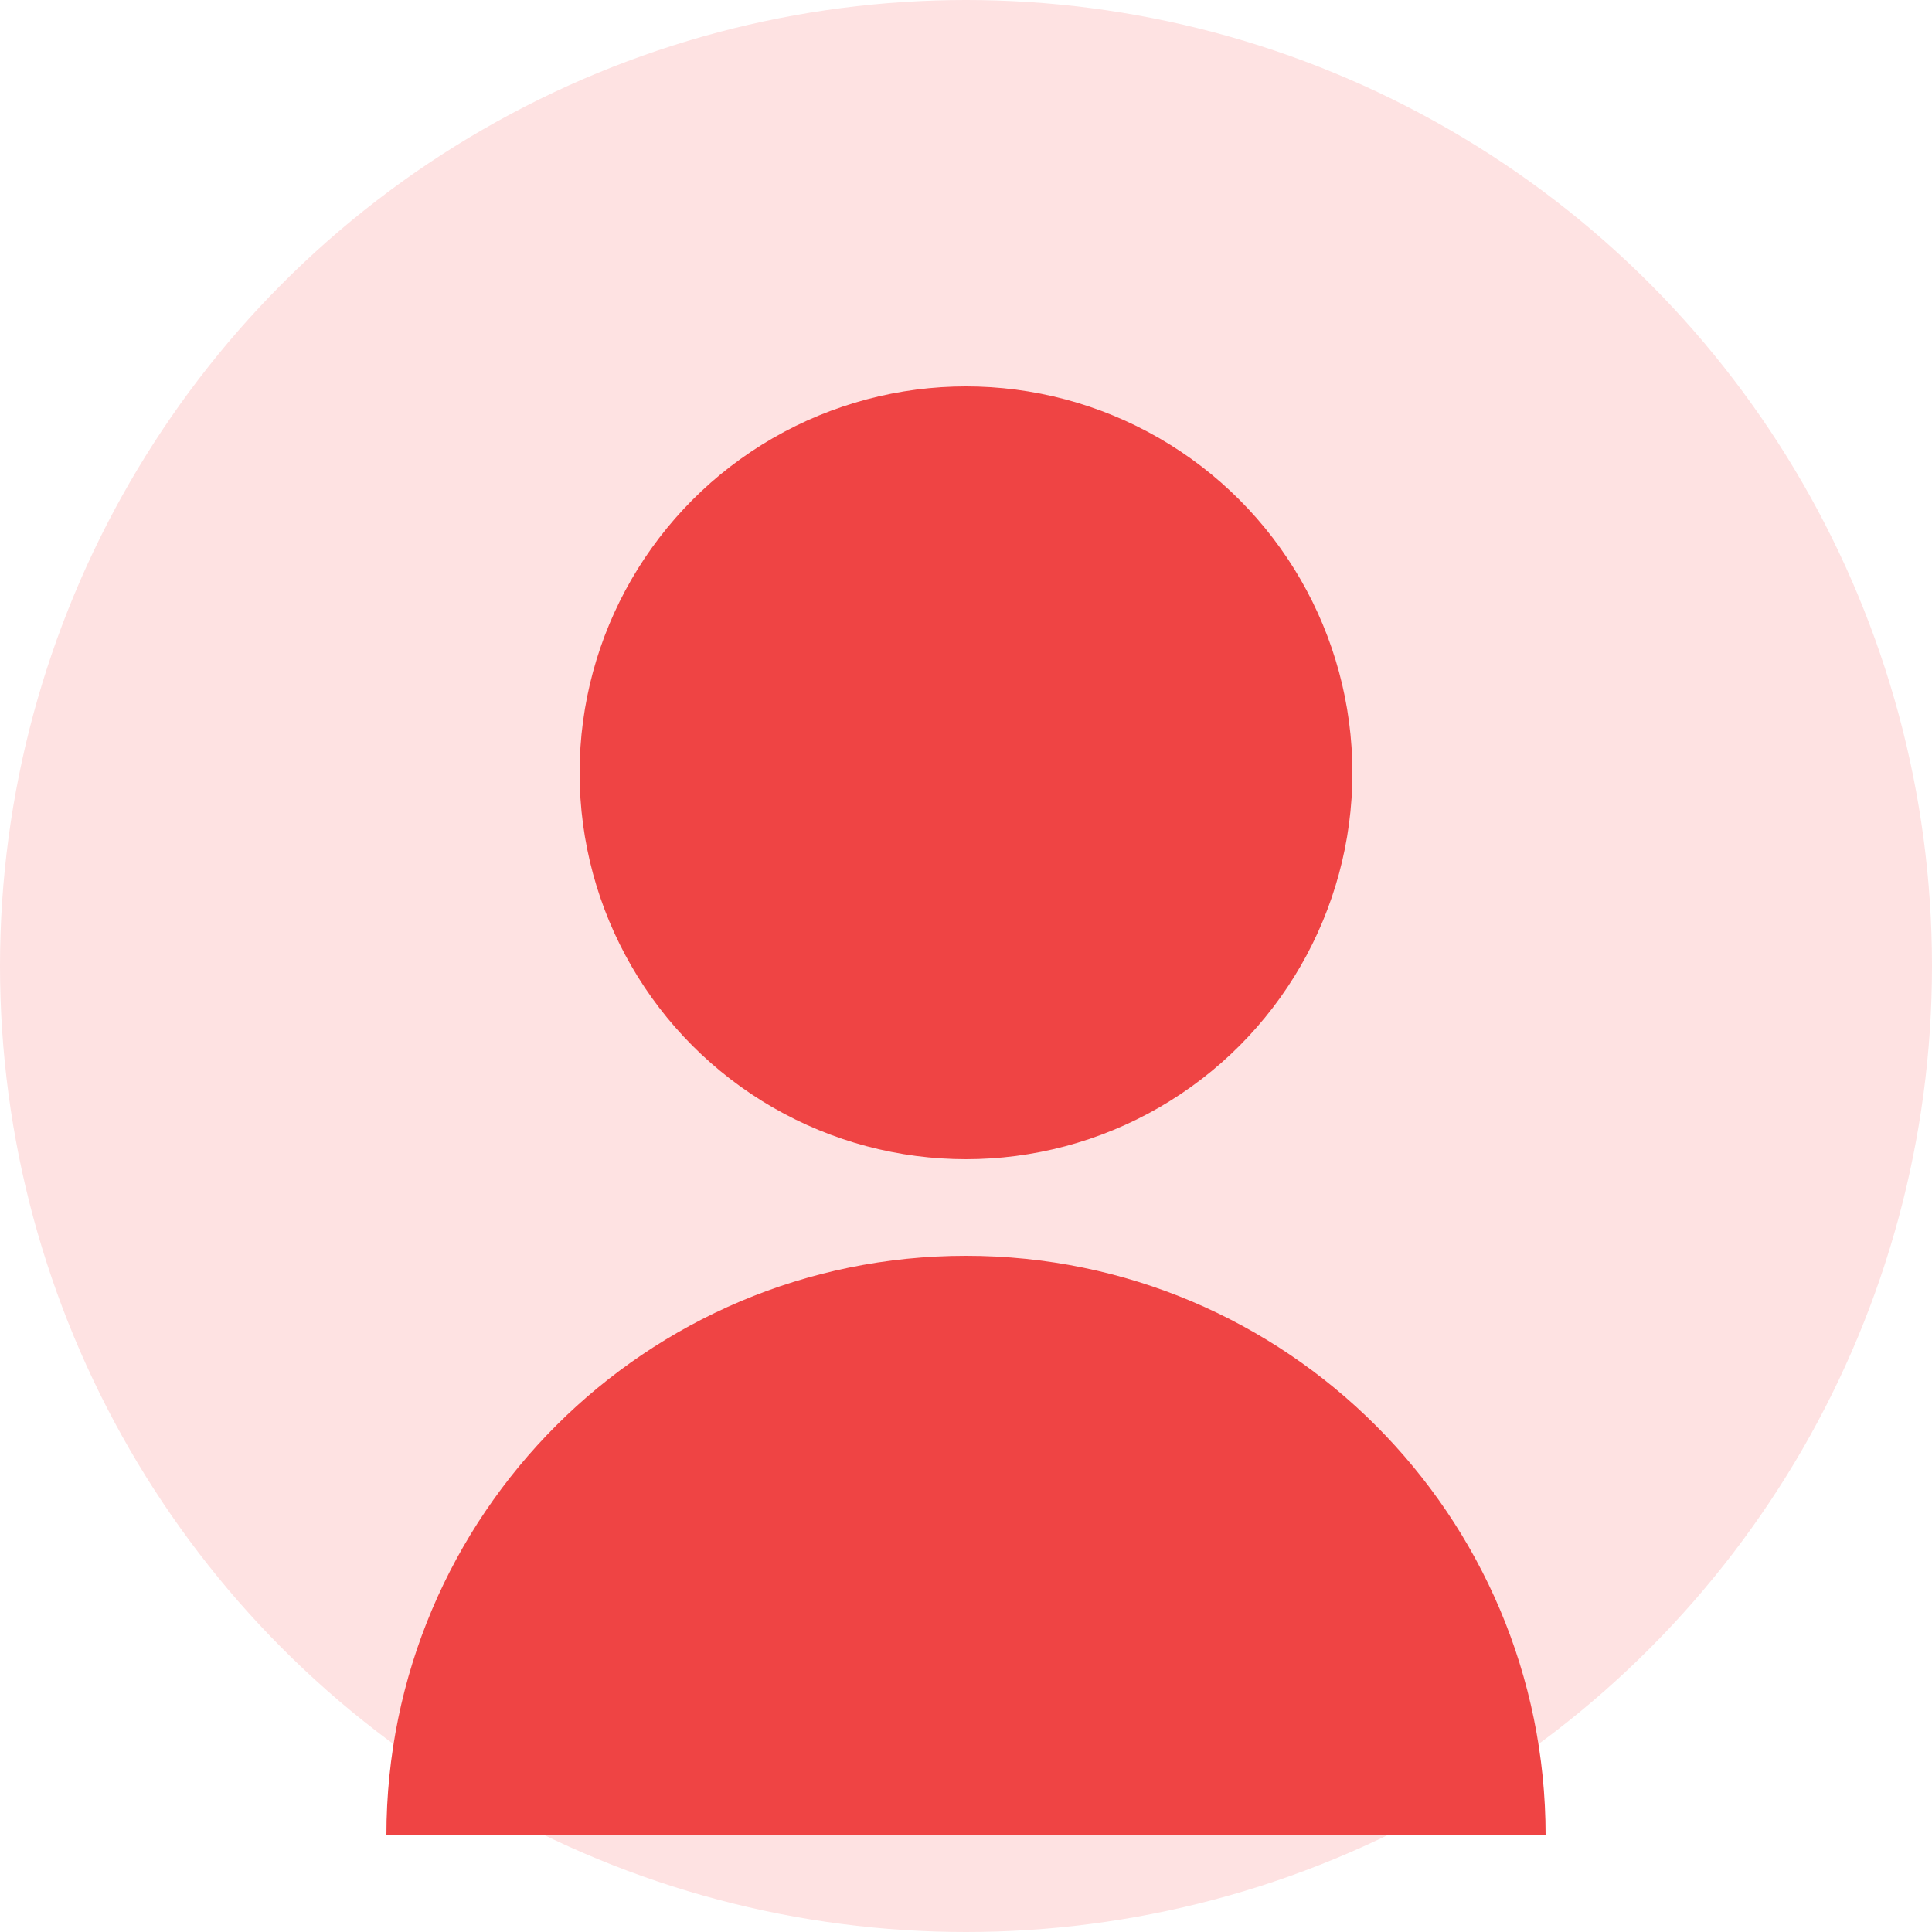 <svg xmlns="http://www.w3.org/2000/svg" width="200" height="200" viewBox="0 0 200 200" fill="none">
  <circle cx="100" cy="100" r="100" fill="#FEE2E2"/>
  <circle cx="100" cy="80" r="40" fill="#EF4444"/>
  <path d="M100 130C66.863 130 40 156.863 40 190H160C160 156.863 133.137 130 100 130Z" fill="#EF4444"/>
</svg> 